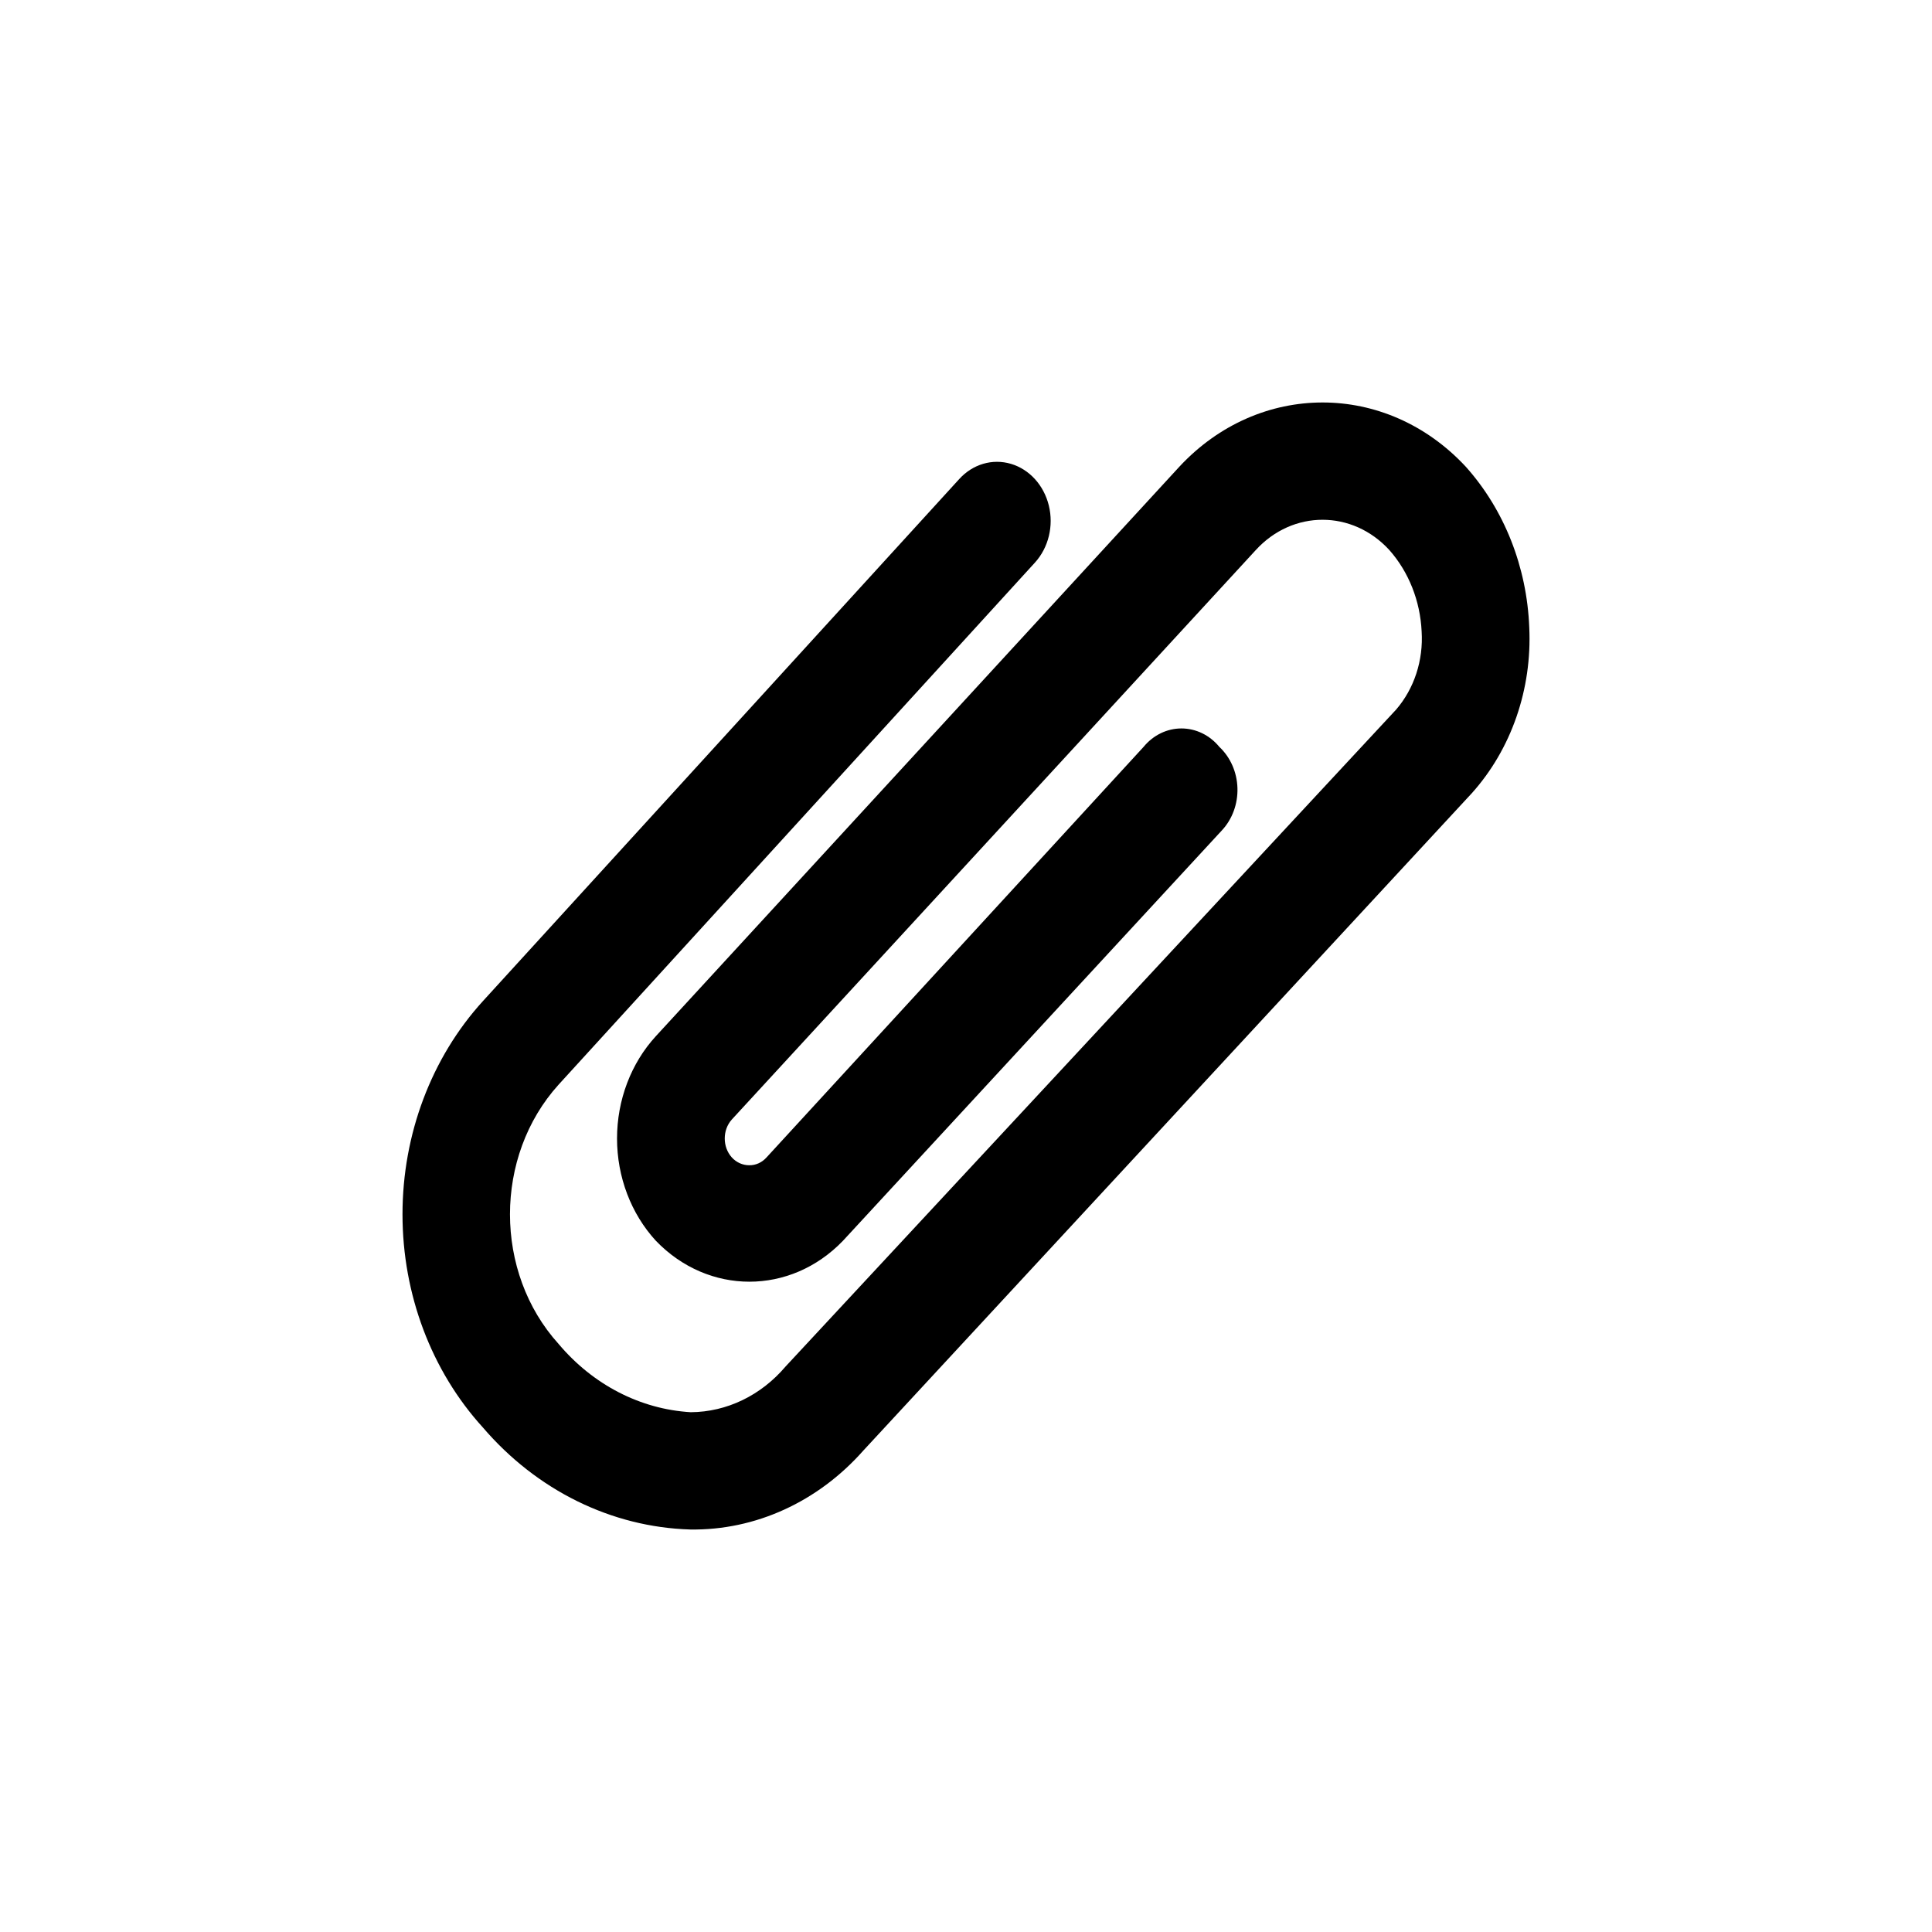<svg id="paperclip" width="24" height="24" viewBox="0 0 24 24" fill="none" xmlns="http://www.w3.org/2000/svg">
<path d="M18.284 9.853L10.725 18.019C10.161 18.657 9.383 19.012 8.575 19C7.597 18.971 6.669 18.515 5.998 17.732C5.359 17.03 5 16.078 5 15.085C5 14.091 5.359 13.139 5.998 12.437L11.915 5.952C12.083 5.766 12.328 5.694 12.558 5.762C12.788 5.83 12.967 6.027 13.029 6.28C13.091 6.533 13.025 6.803 12.857 6.988L6.939 13.474C6.134 14.364 6.134 15.805 6.939 16.695C7.366 17.202 7.954 17.506 8.581 17.543C9.028 17.54 9.453 17.335 9.758 16.976L17.342 8.816C17.568 8.555 17.683 8.202 17.66 7.843C17.642 7.464 17.5 7.106 17.26 6.834C16.8 6.331 16.058 6.331 15.599 6.834L9.09 13.908C8.974 14.038 8.974 14.247 9.09 14.377C9.147 14.44 9.225 14.475 9.306 14.475C9.388 14.477 9.466 14.441 9.523 14.377L14.206 9.278C14.326 9.132 14.497 9.049 14.676 9.049C14.856 9.049 15.027 9.132 15.147 9.278C15.284 9.406 15.366 9.591 15.372 9.789C15.378 9.986 15.308 10.177 15.179 10.315L10.471 15.414C9.819 16.091 8.8 16.091 8.148 15.414C7.839 15.078 7.665 14.62 7.665 14.143C7.665 13.665 7.839 13.207 8.148 12.871L14.651 5.797C15.64 4.734 17.219 4.734 18.208 5.797C18.687 6.332 18.968 7.043 18.997 7.794C19.033 8.56 18.774 9.307 18.284 9.853Z" fill="currentColor"/>
</svg>
